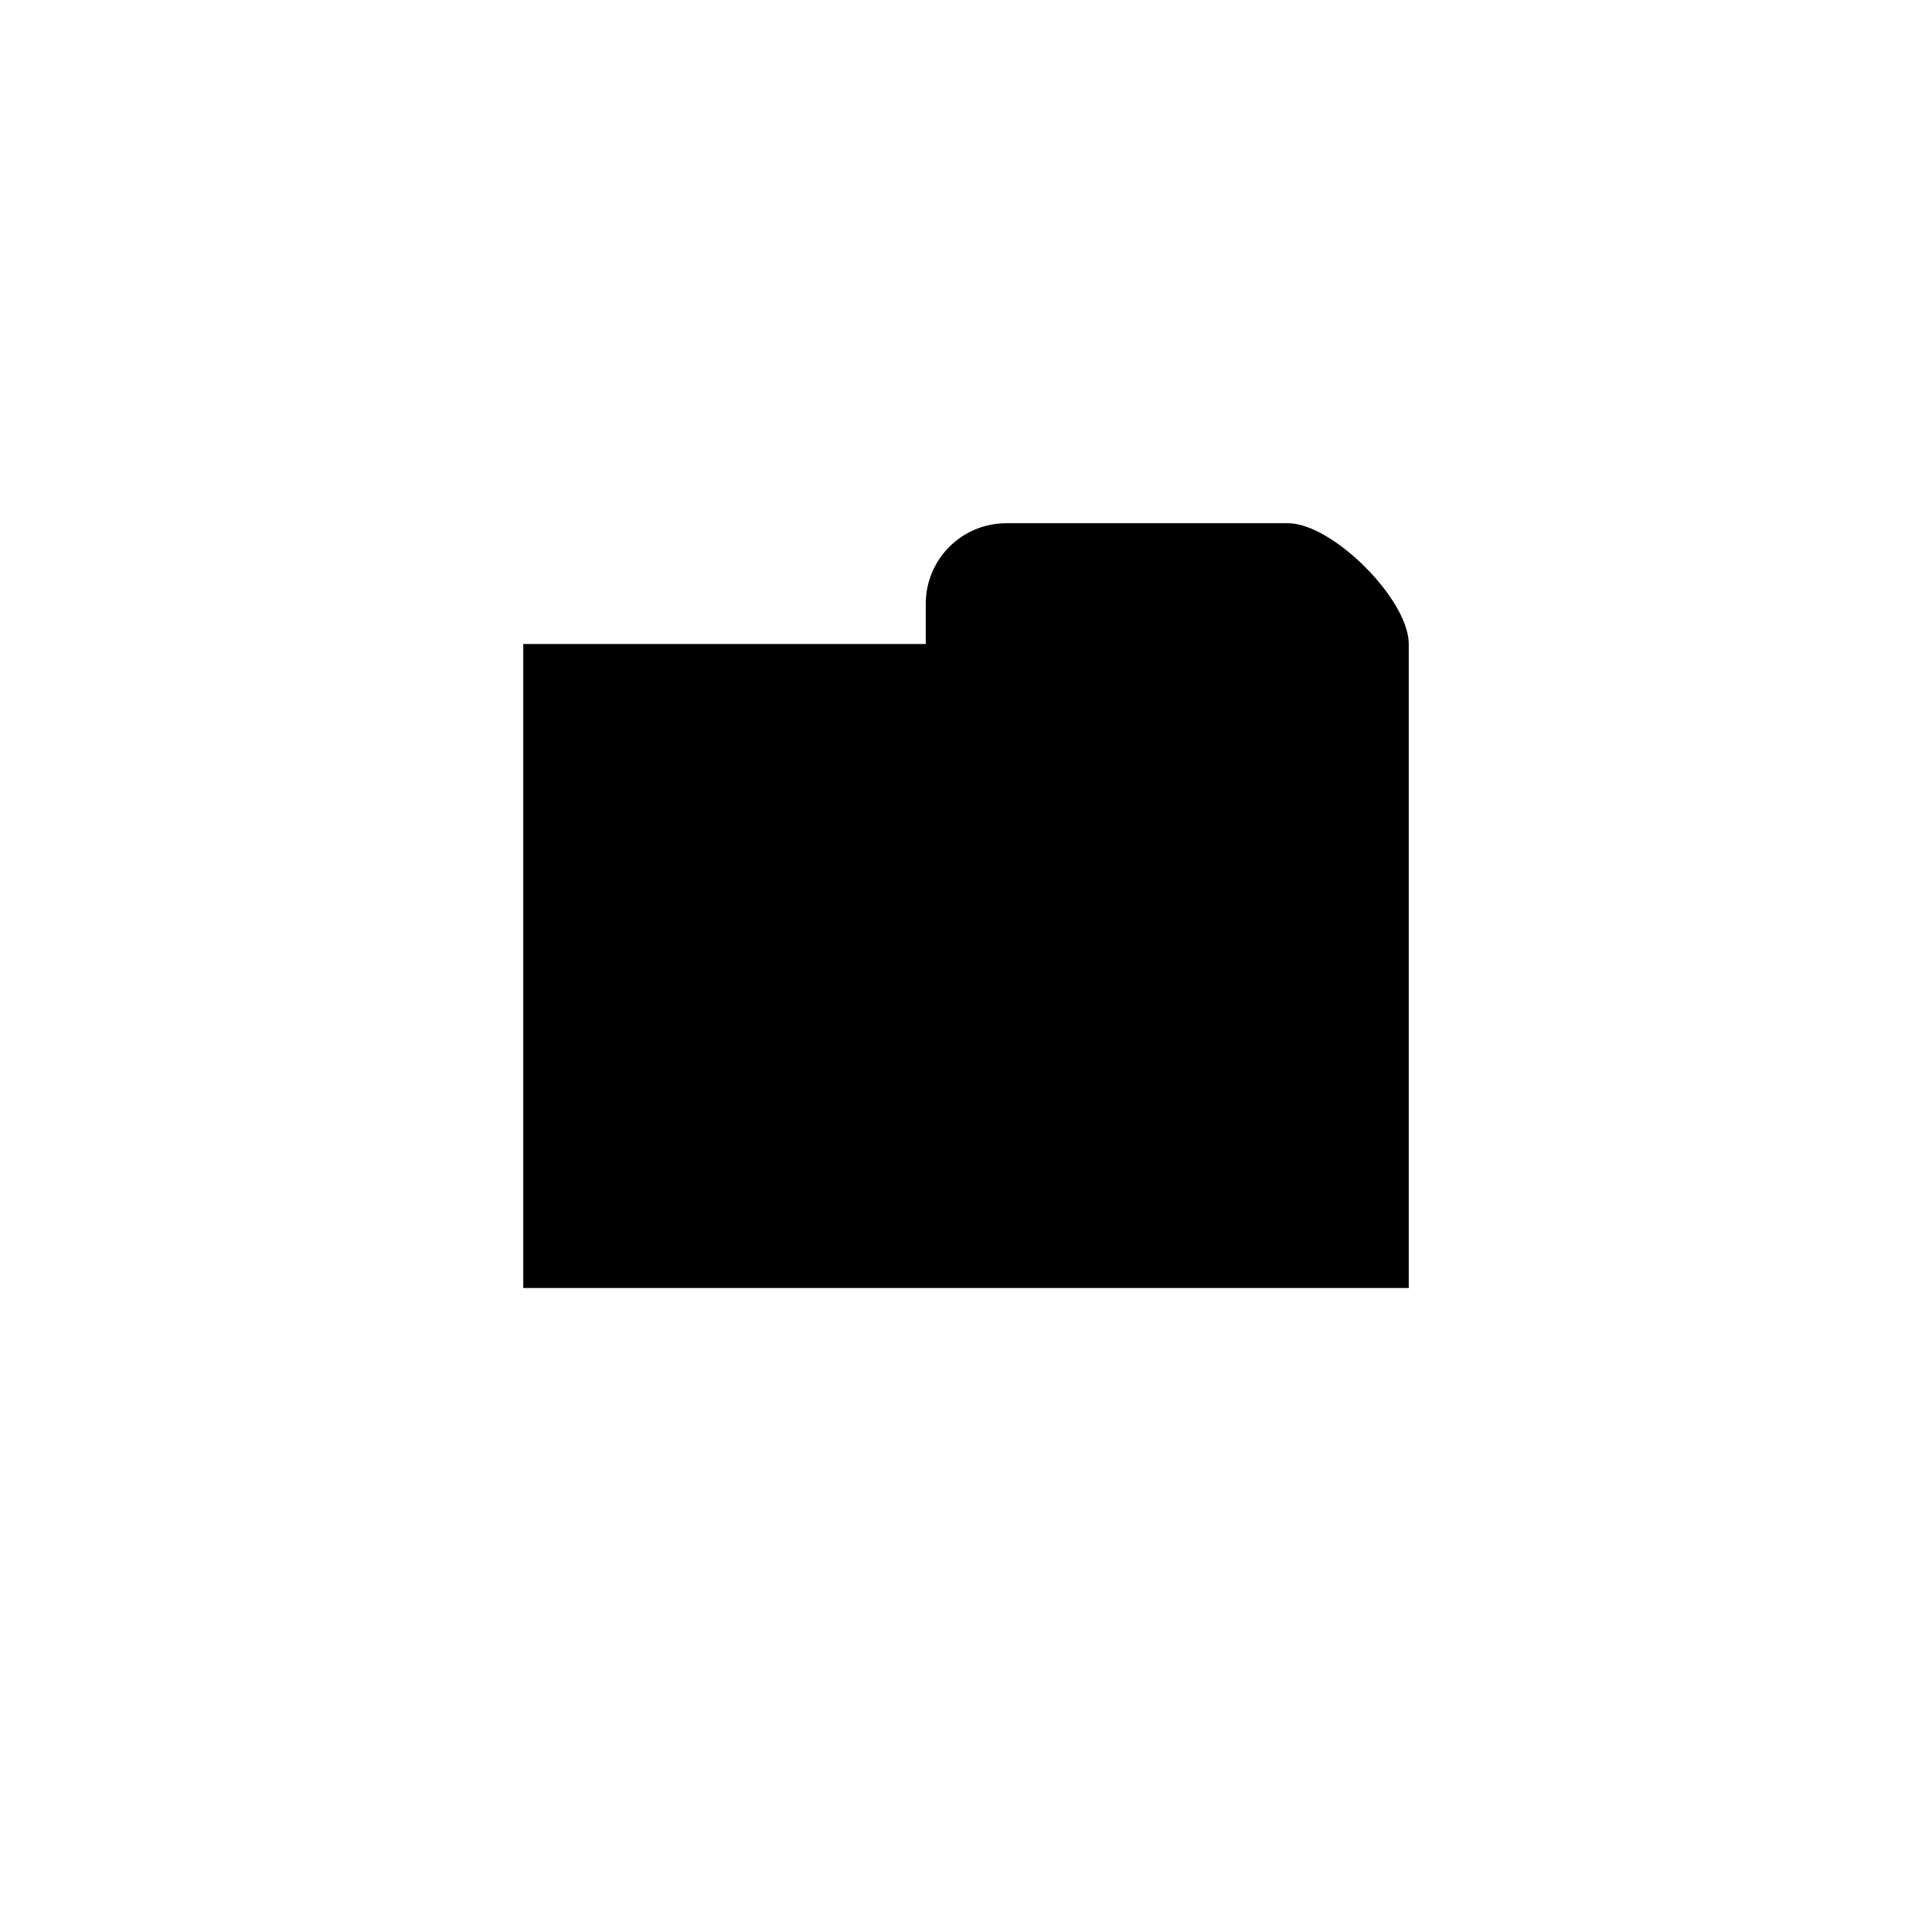 ﻿<?xml version="1.0" encoding="utf-8"?>
<!DOCTYPE svg PUBLIC "-//W3C//DTD SVG 1.1//EN" "http://www.w3.org/Graphics/SVG/1.1/DTD/svg11.dtd">
<svg xmlns="http://www.w3.org/2000/svg" xmlns:xlink="http://www.w3.org/1999/xlink" version="1.1" baseProfile="full" width="76" height="76" viewBox="0 0 76.00 76.00" enable-background="new 0 0 76.00 76.00" xml:space="preserve">
	<path fill="#000000" fill-opacity="1" stroke-width="0.2" stroke-linejoin="round" d="M 20.583,25.333L 36.417,25.333L 36.417,23.75C 36.417,22.001 37.834,20.583 39.583,20.583L 50.667,20.583C 52.416,20.583 55.417,23.584 55.417,25.333L 55.417,50.667L 20.583,50.667L 20.583,25.333 Z "/>
</svg>
